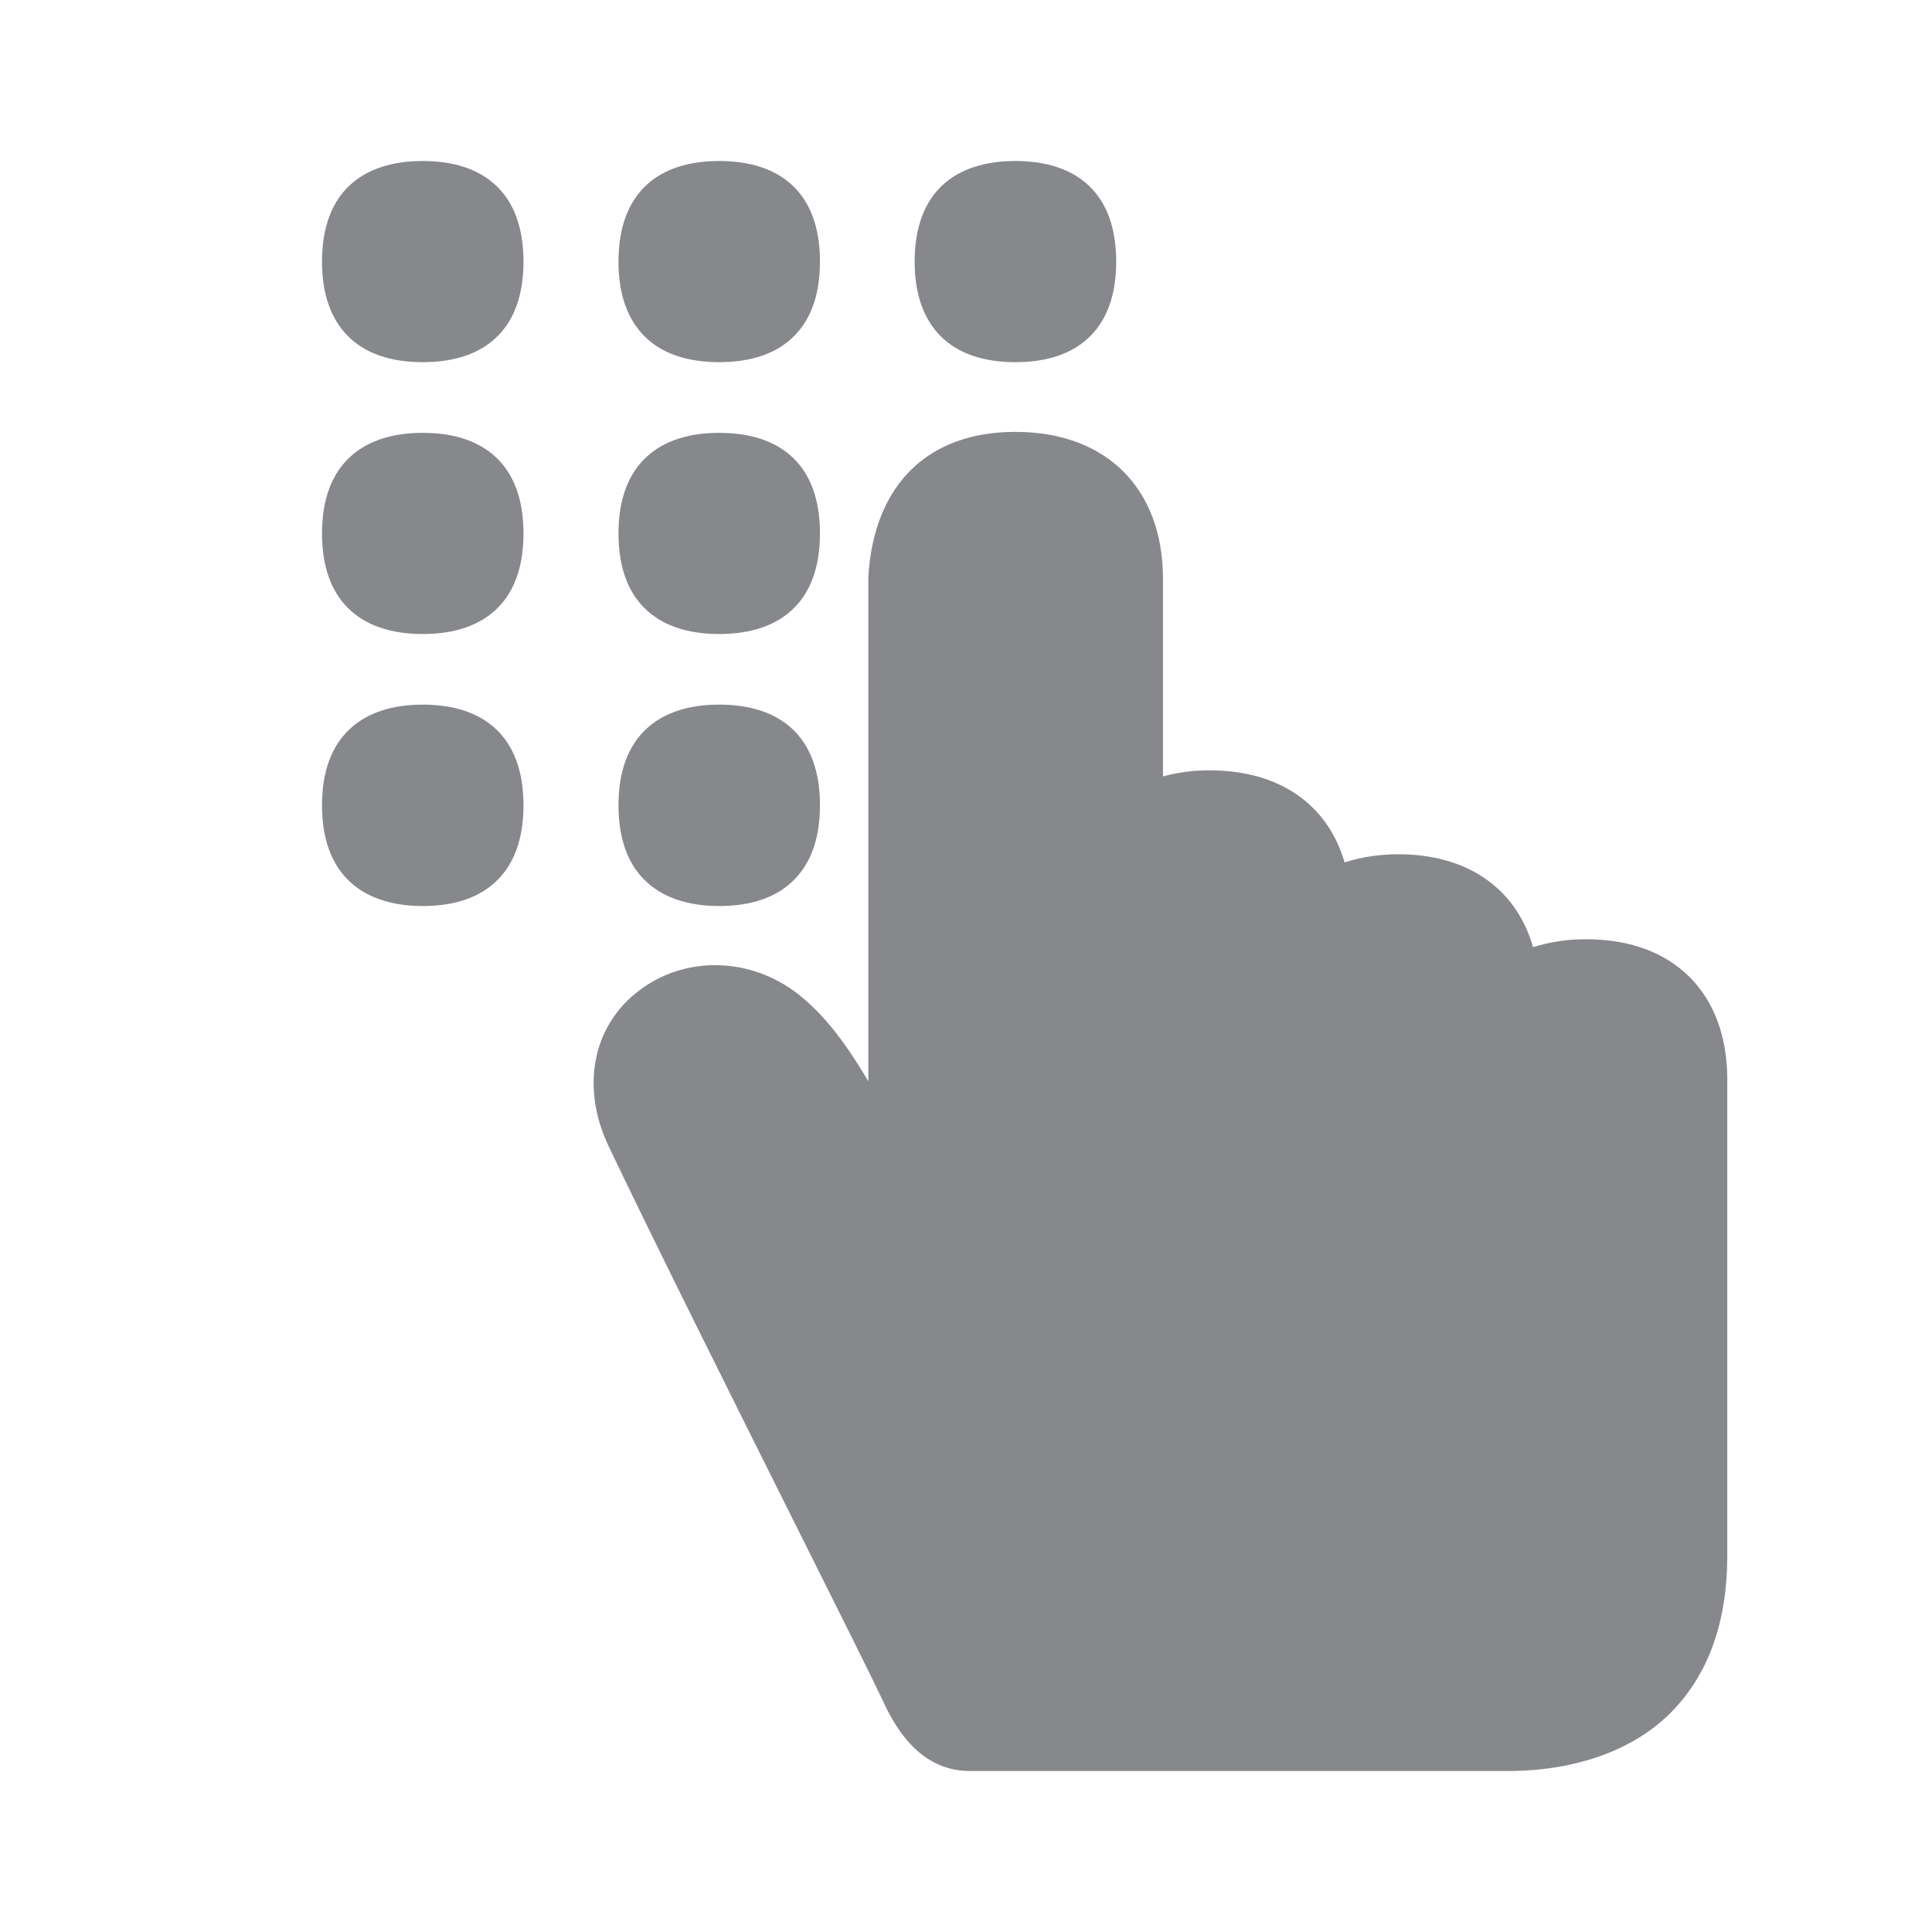 <svg width="24" height="24" viewBox="0 0 24 24" fill="none" xmlns="http://www.w3.org/2000/svg">
<path d="M5.252 2C4.494 2 4 2.395 4 3.25C4 3.659 4.113 3.962 4.317 4.17C4.534 4.393 4.857 4.499 5.252 4.499C5.647 4.499 5.969 4.393 6.187 4.17C6.39 3.965 6.503 3.659 6.503 3.25C6.503 2.395 6.01 2 5.252 2ZM8.934 2C8.176 2 7.683 2.395 7.683 3.25C7.683 3.659 7.796 3.962 7.999 4.17C8.217 4.393 8.539 4.499 8.934 4.499C9.329 4.499 9.652 4.393 9.869 4.17C10.073 3.965 10.186 3.659 10.186 3.25C10.186 2.395 9.695 2 8.934 2ZM12.614 2C11.856 2 11.362 2.395 11.362 3.25C11.362 3.659 11.476 3.962 11.679 4.17C11.897 4.393 12.219 4.499 12.614 4.499C13.009 4.499 13.331 4.393 13.549 4.17C13.752 3.965 13.866 3.659 13.866 3.25C13.866 2.395 13.372 2 12.614 2ZM5.252 5.377C4.494 5.377 4 5.775 4 6.626C4 7.036 4.113 7.342 4.317 7.547C4.534 7.769 4.857 7.876 5.252 7.876C5.647 7.876 5.969 7.769 6.187 7.547C6.39 7.342 6.503 7.036 6.503 6.626C6.503 5.772 6.01 5.377 5.252 5.377ZM8.934 5.377C8.176 5.377 7.683 5.775 7.683 6.626C7.683 7.036 7.796 7.342 7.999 7.547C8.217 7.769 8.539 7.876 8.934 7.876C9.329 7.876 9.652 7.769 9.869 7.547C10.073 7.342 10.186 7.036 10.186 6.626C10.186 5.772 9.695 5.377 8.934 5.377ZM5.252 8.753C4.494 8.753 4 9.152 4 10.003C4 10.413 4.113 10.719 4.317 10.924C4.534 11.146 4.857 11.255 5.252 11.255C5.647 11.255 5.969 11.149 6.187 10.924C6.39 10.719 6.503 10.413 6.503 10.003C6.503 9.149 6.01 8.753 5.252 8.753ZM8.934 8.753C8.176 8.753 7.683 9.152 7.683 10.003C7.683 10.413 7.796 10.719 7.999 10.924C8.217 11.146 8.539 11.255 8.934 11.255C9.329 11.255 9.652 11.149 9.869 10.924C10.073 10.719 10.186 10.413 10.186 10.003C10.186 9.149 9.695 8.753 8.934 8.753Z" fill="#86888C"/>
<path d="M18.733 22H12.048C11.377 22 11.081 21.371 10.956 21.105C10.837 20.849 10.41 19.997 9.919 19.013C9.129 17.432 8.144 15.463 7.561 14.24C7.218 13.518 7.354 12.768 7.912 12.326C8.49 11.867 9.318 11.879 9.922 12.355C10.235 12.603 10.497 12.944 10.787 13.432V7.192V7.155C10.86 6.017 11.528 5.365 12.614 5.365C13.744 5.365 14.447 6.067 14.447 7.192V9.645C14.638 9.593 14.836 9.567 15.033 9.57C15.893 9.57 16.494 9.994 16.703 10.713C16.918 10.644 17.145 10.612 17.371 10.612C18.236 10.612 18.838 11.042 19.044 11.766C19.259 11.7 19.483 11.665 19.709 11.668C20.789 11.668 21.457 12.335 21.457 13.411V19.322C21.457 20.145 21.225 20.797 20.763 21.267C20.301 21.738 19.575 22 18.733 22Z" fill="#86888C"/>
</svg>
